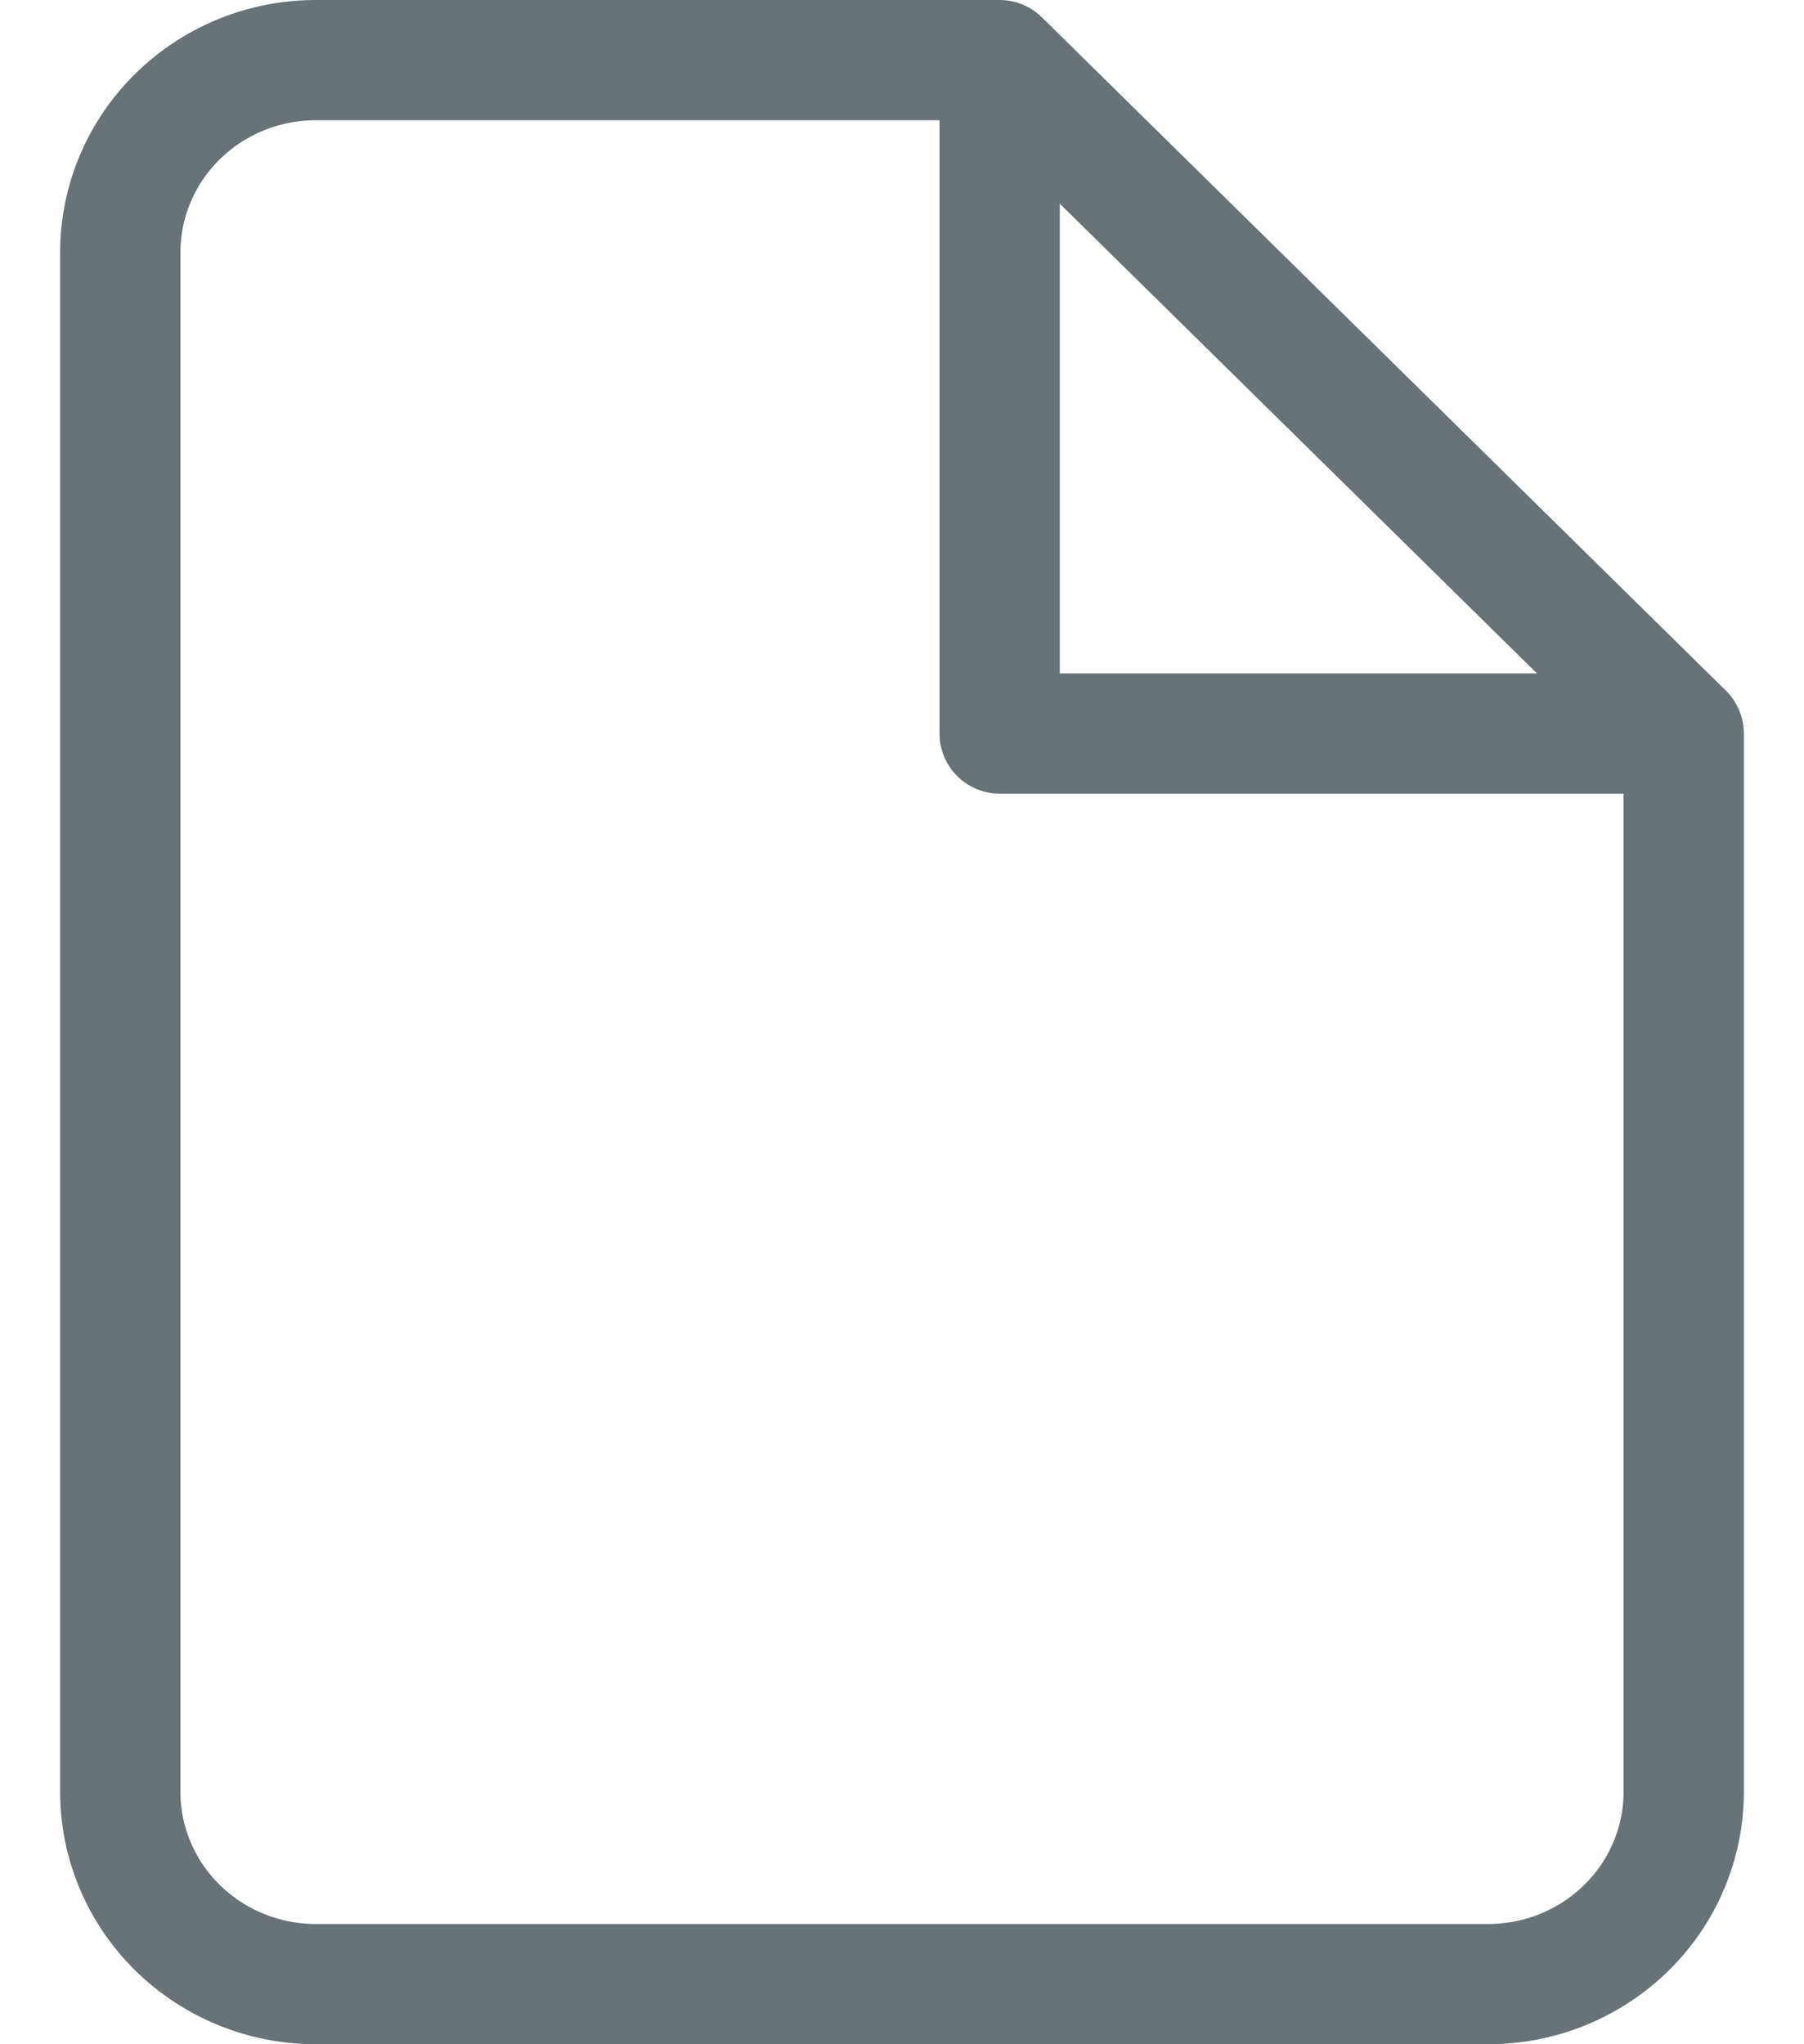 <svg width="15" height="17" viewBox="0 0 15 17" fill="none" xmlns="http://www.w3.org/2000/svg">
<path d="M8.312 0.5H2.625C2.194 0.5 1.781 0.669 1.476 0.969C1.171 1.269 1 1.676 1 2.1V14.9C1 15.324 1.171 15.731 1.476 16.031C1.781 16.331 2.194 16.5 2.625 16.5H12.375C12.806 16.5 13.219 16.331 13.524 16.031C13.829 15.731 14 15.324 14 14.9V6.1M8.312 0.5L14 6.1M8.312 0.5V6.1H14" stroke="#677377" stroke-linecap="round" stroke-linejoin="round"/>
</svg>
